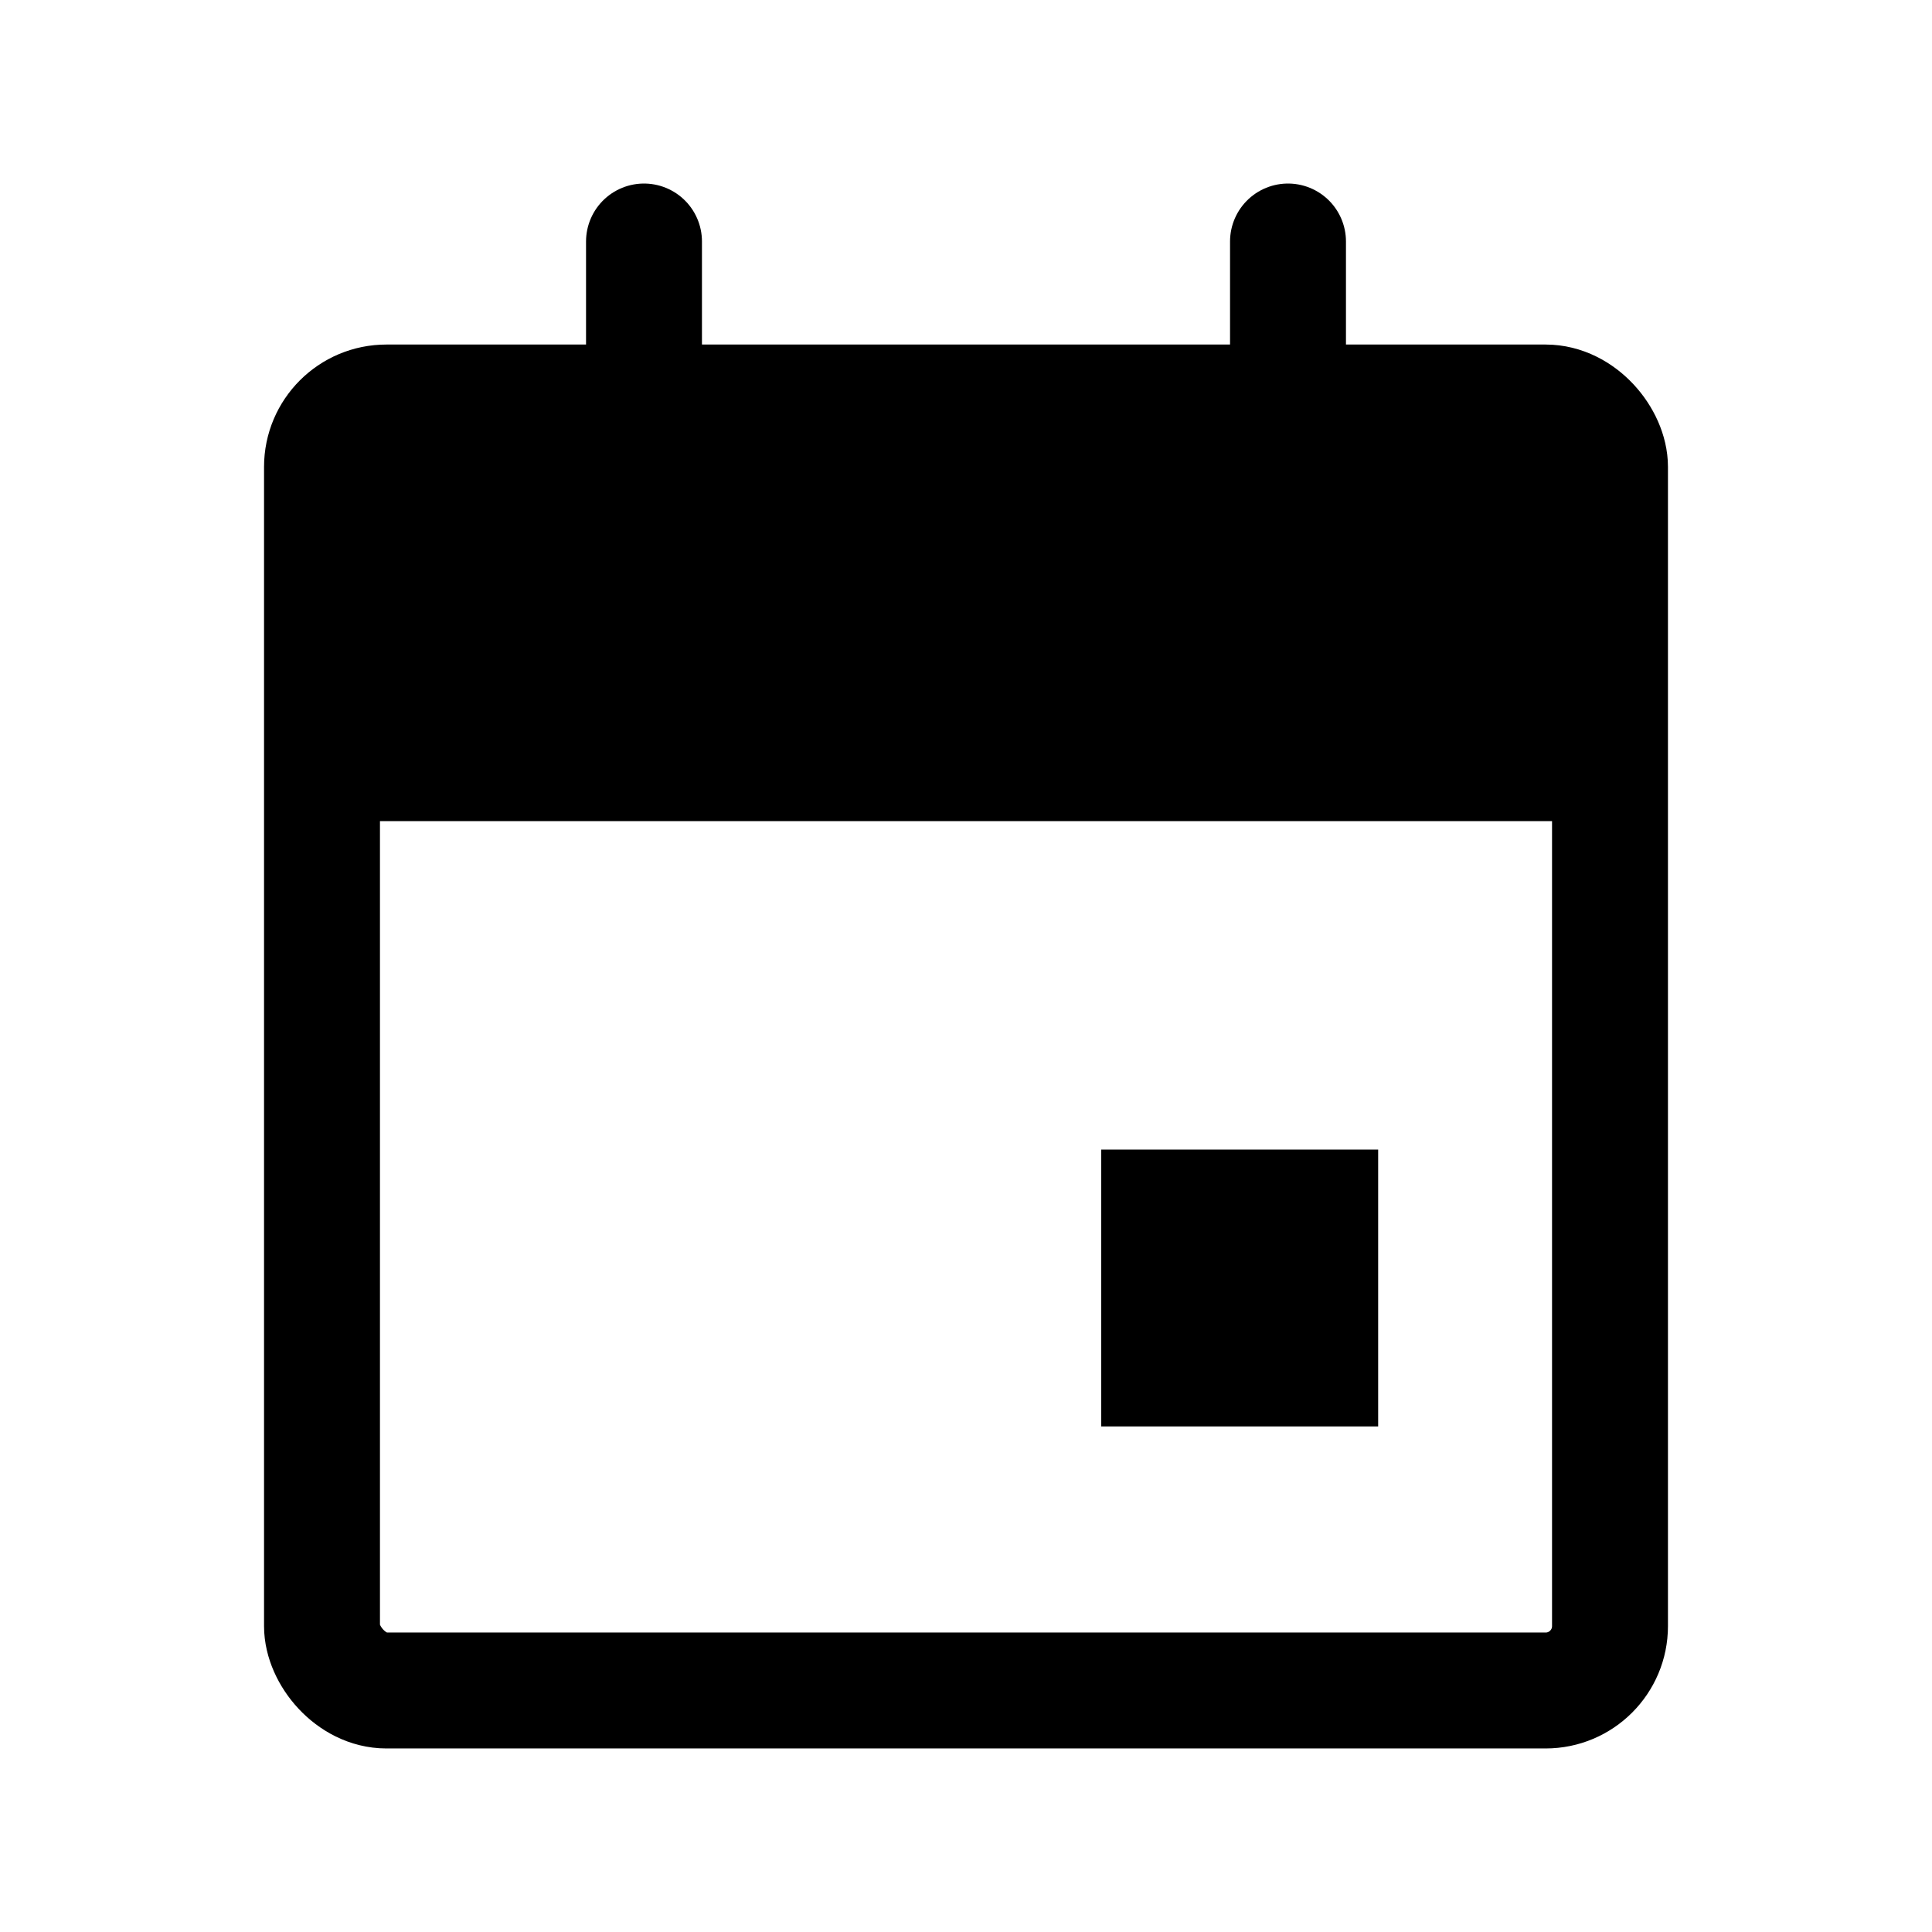 <?xml version="1.0" encoding="UTF-8"?>
<svg width="15px" height="15px" viewBox="0 0 15 15" version="1.1" xmlns="http://www.w3.org/2000/svg" xmlns:xlink="http://www.w3.org/1999/xlink">
    <title>calendar-event copy</title>
    <g id="Page-1" stroke="none" stroke-width="1" fill="none" fill-rule="evenodd">
        <g id="CCR_menu_revamp-Copy-4" transform="translate(-816, -684)">
            <g id="Group-12-Copy-4" transform="translate(784, 607)">
                <g id="calendar-event-copy" transform="translate(32, 77)">
                    <polygon id="Path" points="0 0 15 0 15 15 0 15"></polygon>
                    <rect id="Rectangle" stroke="#000000" stroke-width="0.9" stroke-linecap="round" x="2.5" y="3.125" width="10" height="10" rx="0.5"></rect>
                    <line x1="10" y1="1.875" x2="10" y2="4.375" id="Path" stroke="#000000" stroke-width="0.9" stroke-linecap="round" stroke-linejoin="round"></line>
                    <line x1="5" y1="1.875" x2="5" y2="4.375" id="Path" stroke="#000000" stroke-width="0.9" stroke-linecap="round" stroke-linejoin="round"></line>
                    <line x1="2.5" y1="4.875" x2="12.5" y2="4.875" id="Path" stroke="#000000" stroke-width="3" stroke-linejoin="round"></line>
                    <rect id="Rectangle" stroke="#000000" stroke-width="0.9" fill="#000000" stroke-linecap="round" x="9" y="9.375" width="1.25" height="1.25"></rect>
                </g>
            </g>
        </g>
    </g>
</svg>